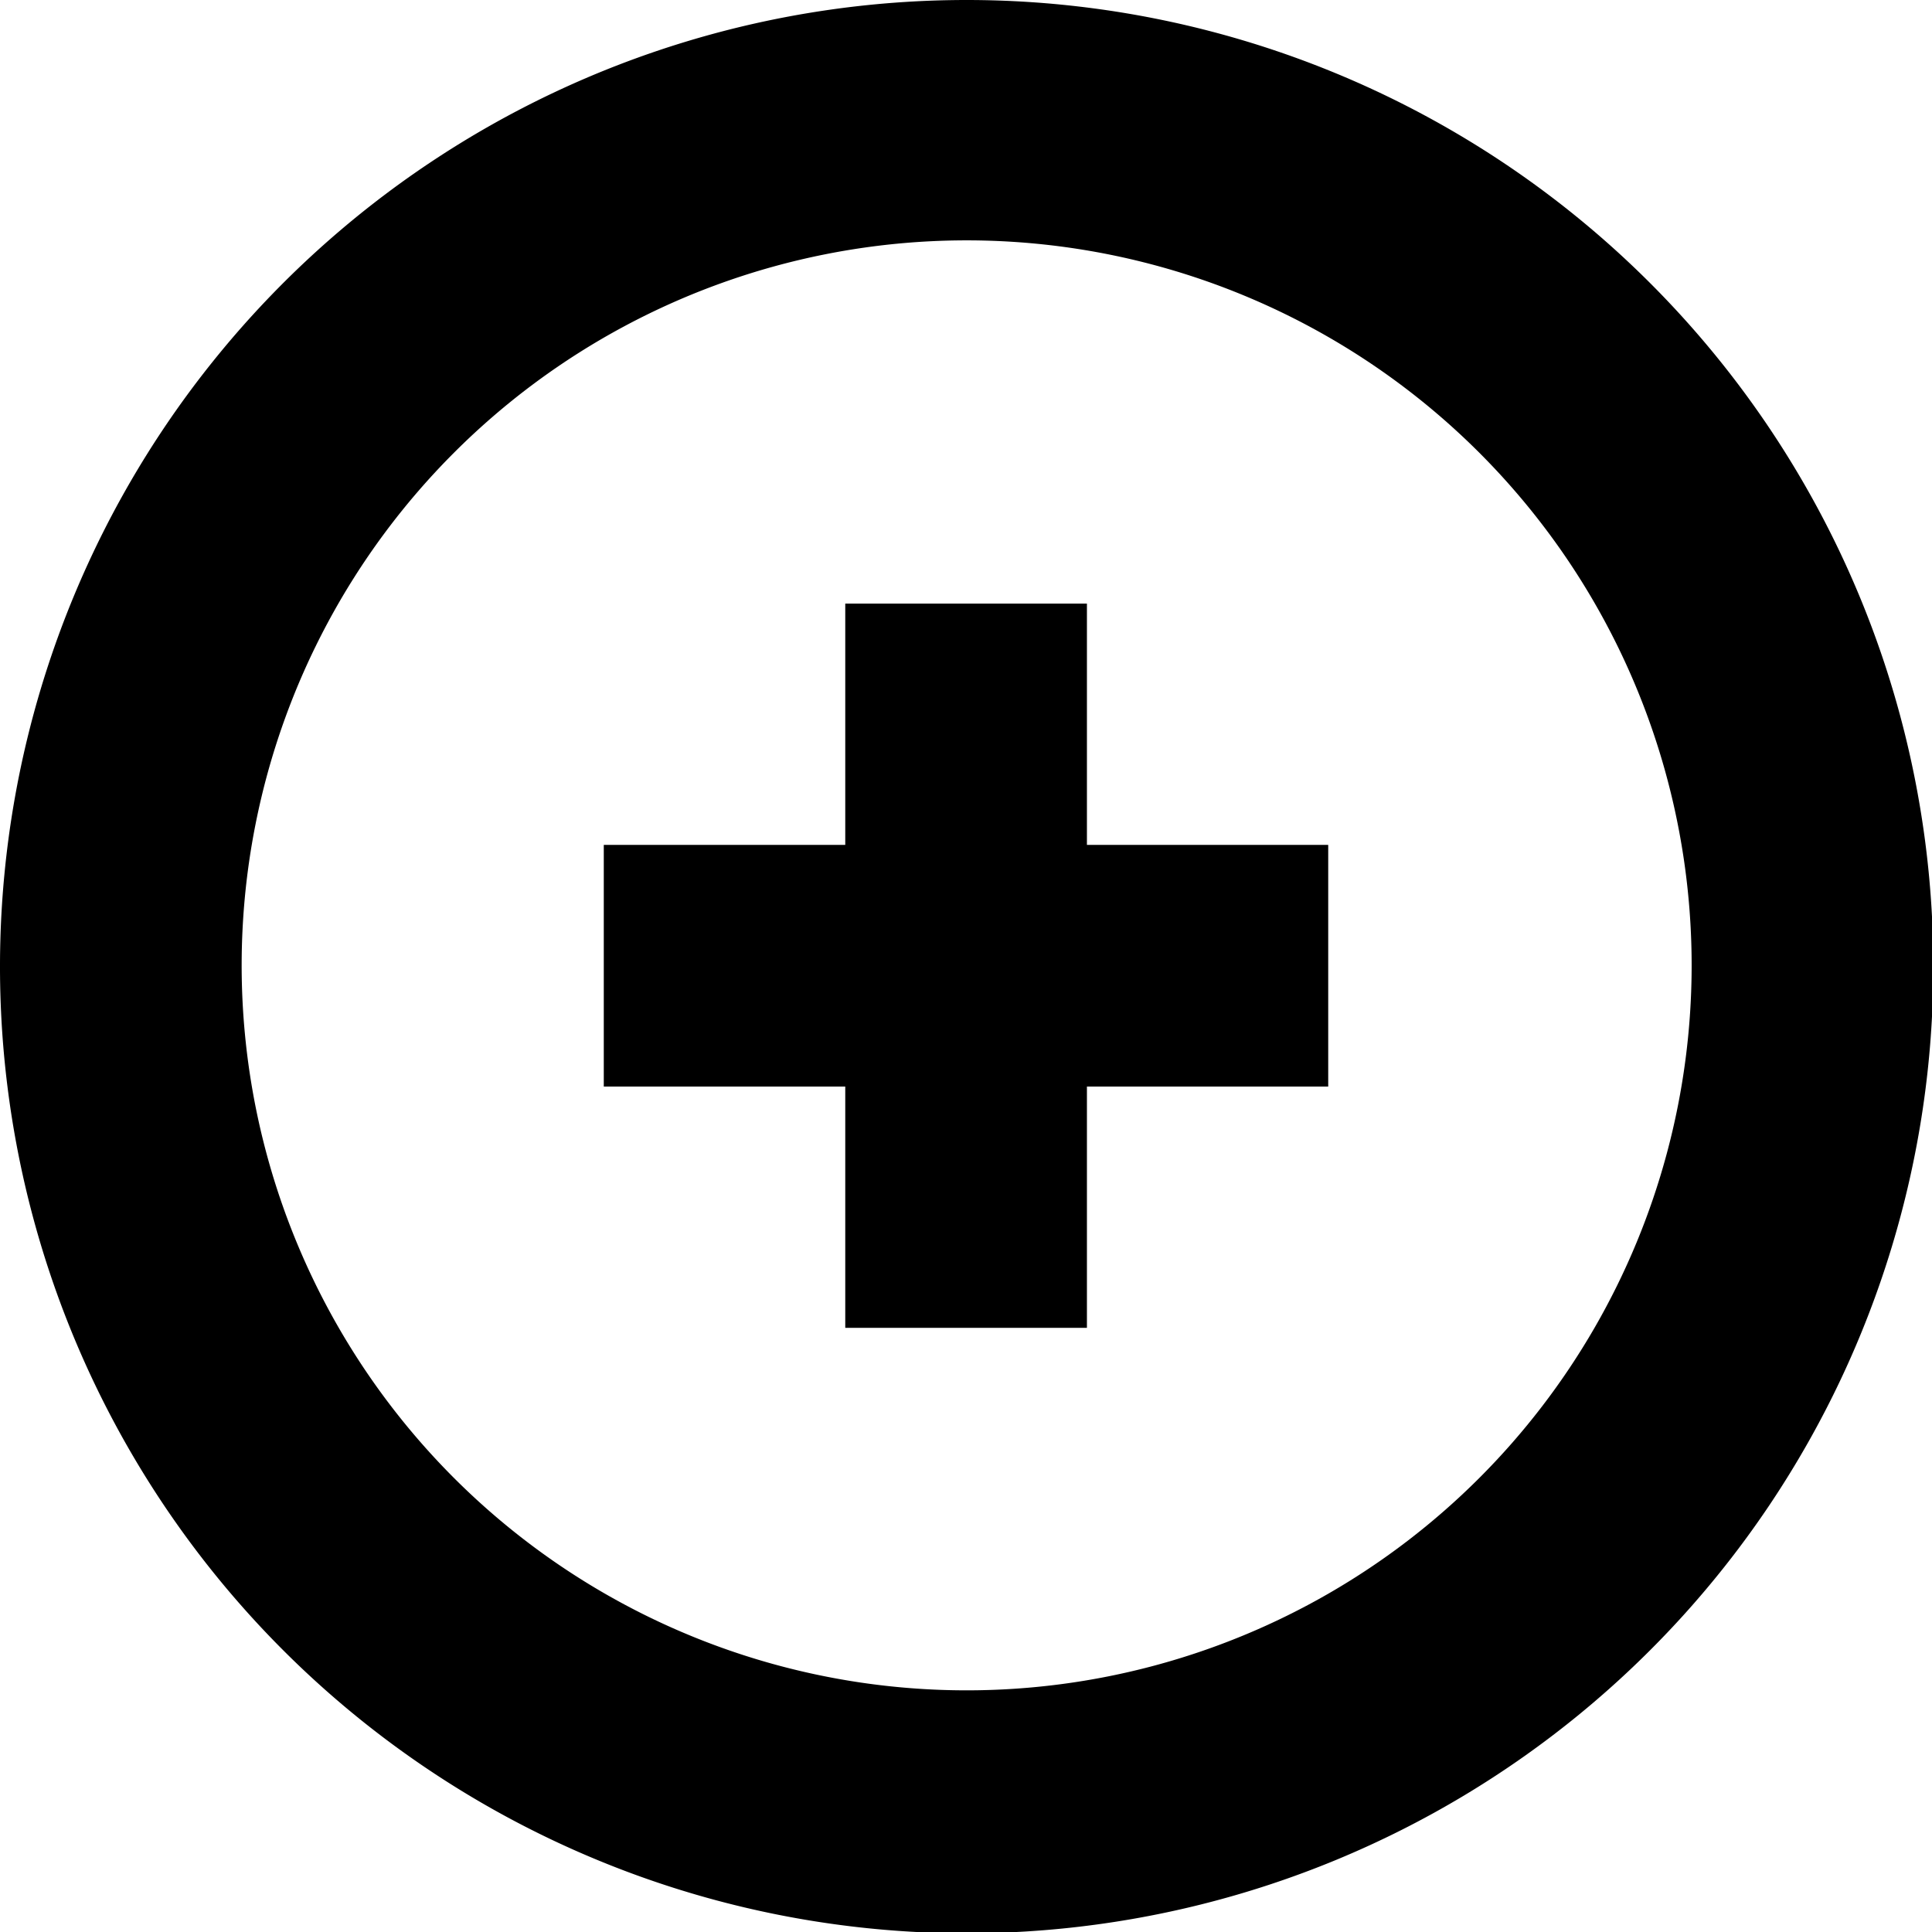<svg xmlns="http://www.w3.org/2000/svg" viewBox="0 0 103.93 103.93"><title>icon-emergency-services</title><g id="Layer_2" data-name="Layer 2"><g id="Design"><path d="M52,0a52,52,0,1,0,52,52A52,52,0,0,0,52,0Zm0,90.93a39,39,0,1,1,39-39A39,39,0,0,1,52,90.93Z"/><polygon points="58.47 32.47 45.47 32.47 45.47 45.45 32.48 45.45 32.48 58.45 45.47 58.45 45.47 71.43 58.47 71.43 58.47 58.45 71.45 58.45 71.45 45.45 58.47 45.45 58.47 32.47"/></g></g></svg>